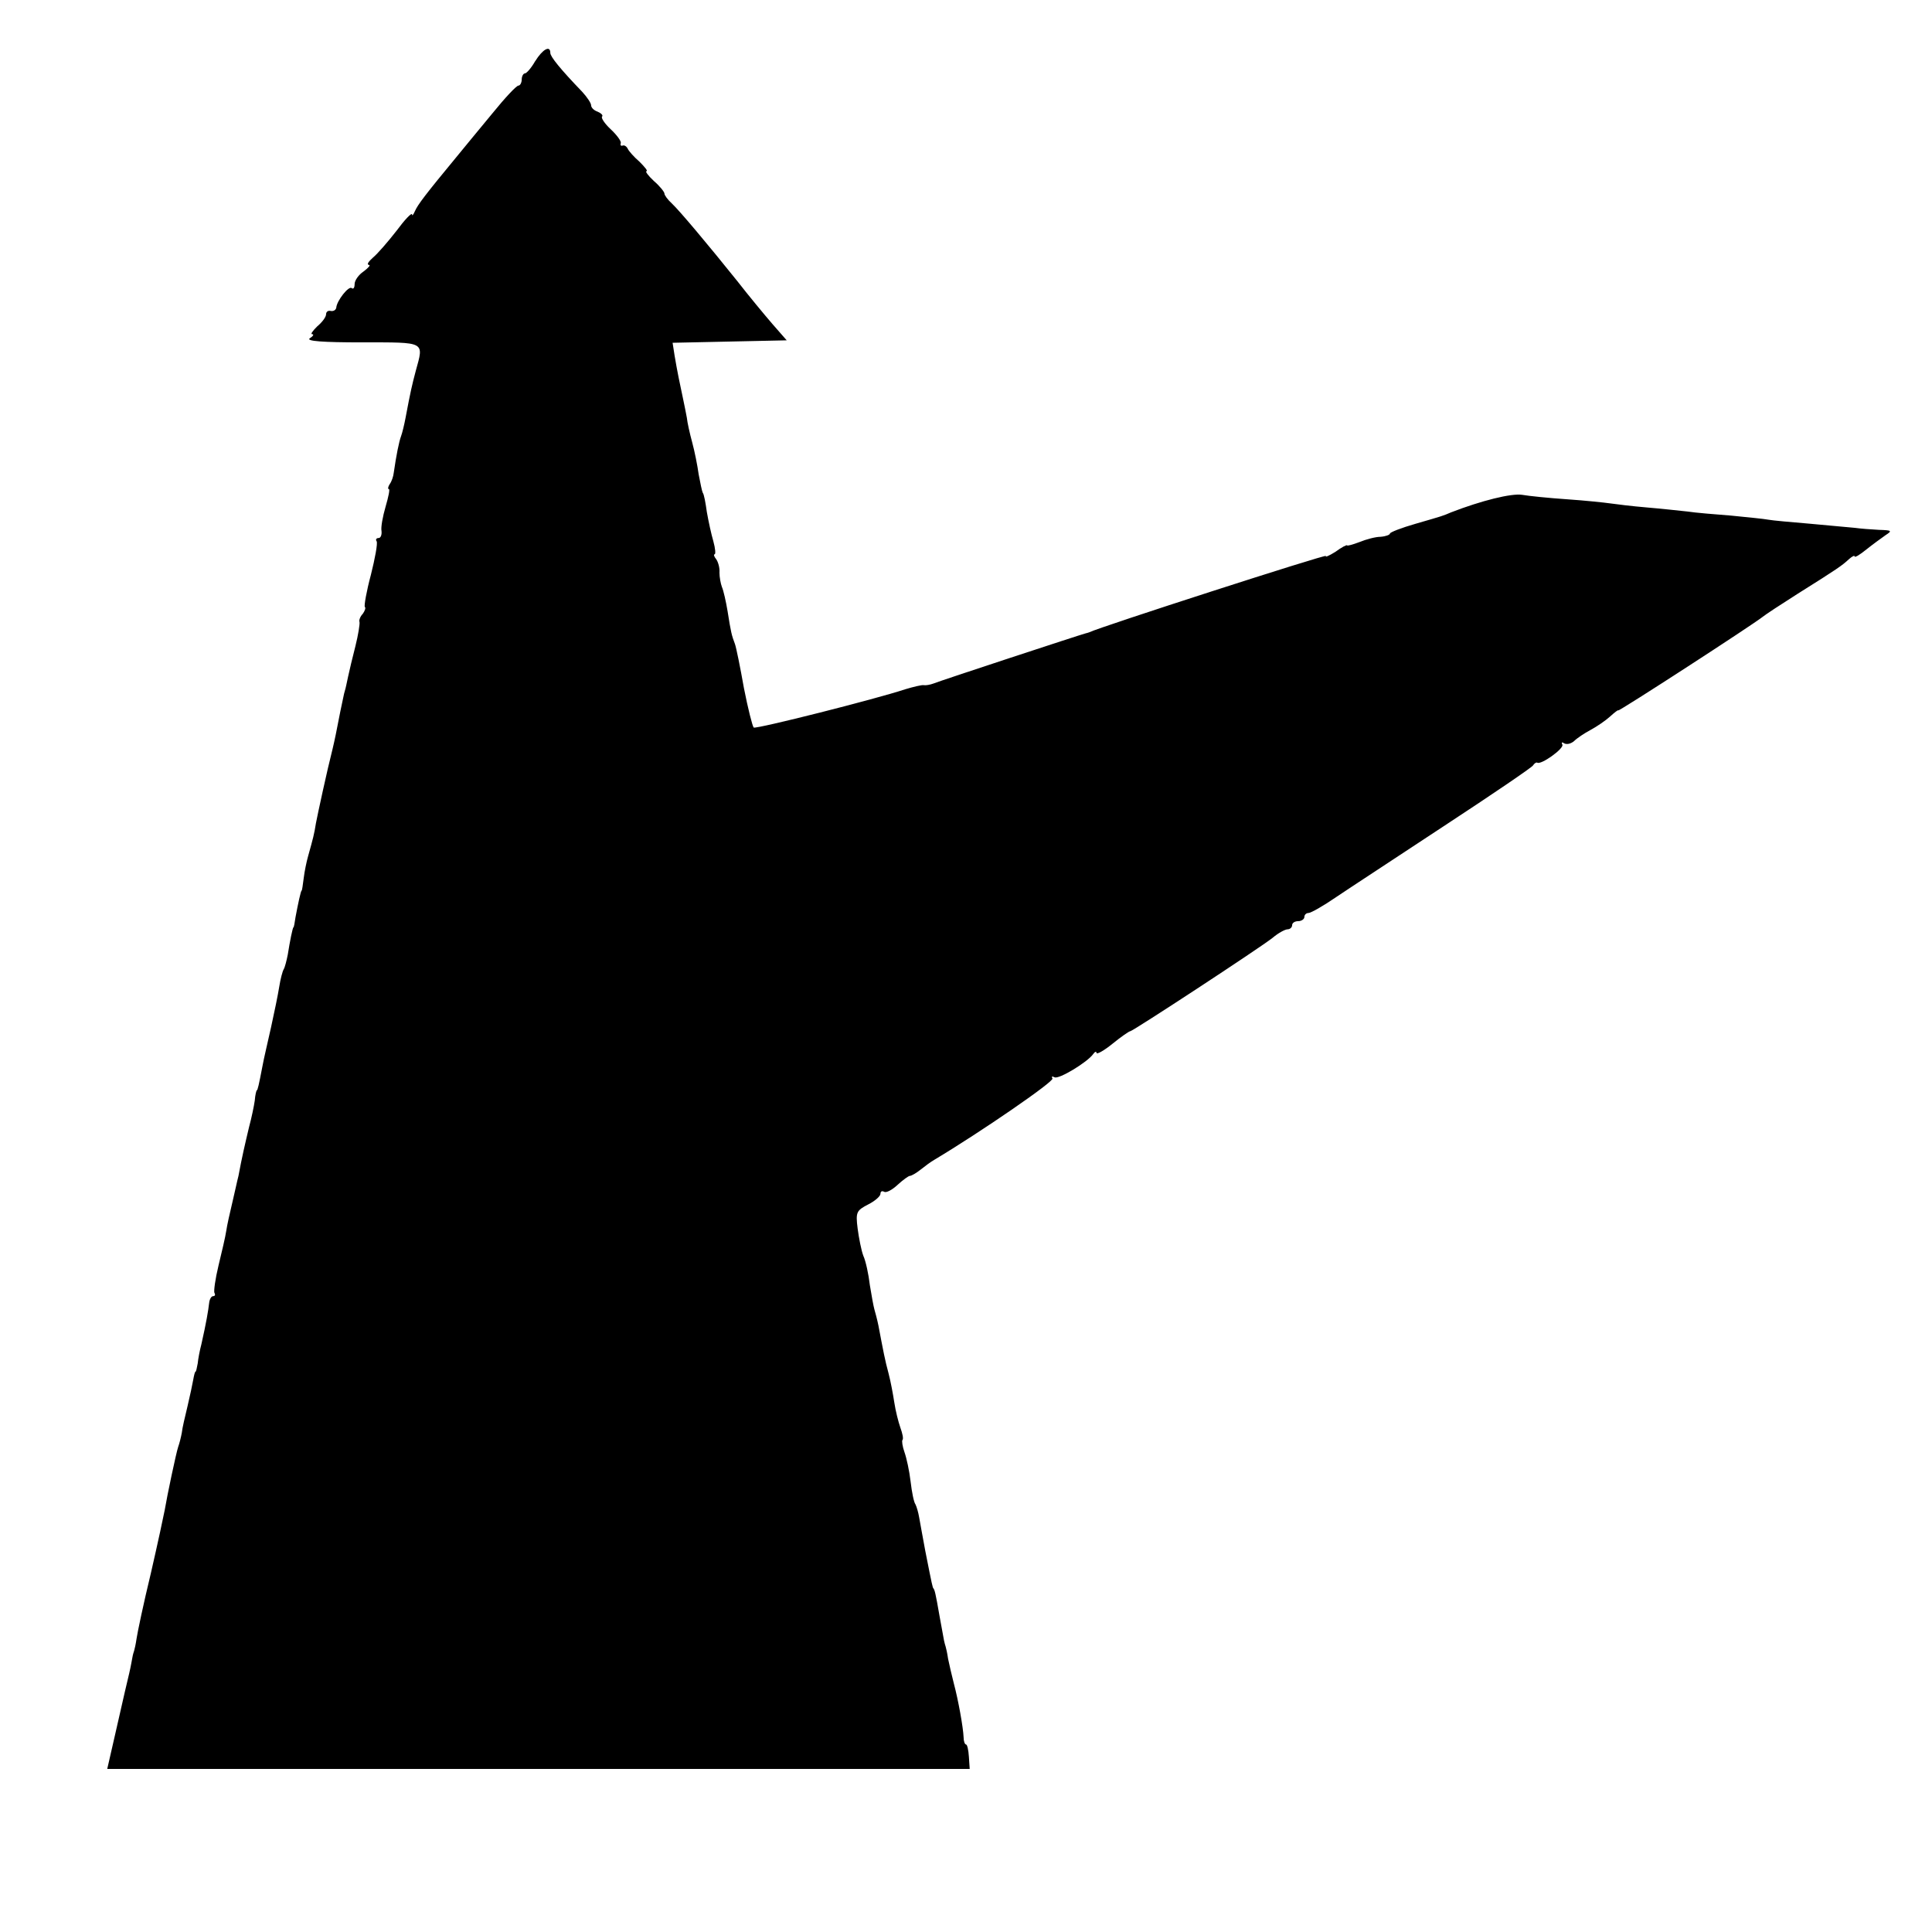 <?xml version="1.0" standalone="no"?>
<!DOCTYPE svg PUBLIC "-//W3C//DTD SVG 20010904//EN"
 "http://www.w3.org/TR/2001/REC-SVG-20010904/DTD/svg10.dtd">
<svg version="1.0" xmlns="http://www.w3.org/2000/svg"
 width="474pt" height="474pt" viewBox="0 0 474 474"
 preserveAspectRatio="xMidYMid meet">
<g transform="translate(0,474) scale(0.1,-0.1)"
fill="#000000" stroke="none">
<path d="M1313 4590 c-9 -16 -21 -30 -25 -30 -4 0 -8 -7 -8 -15 0 -8 -4 -15
-8 -15 -5 0 -33 -30 -63 -67 -30 -36 -70 -85 -89 -108 -76 -92 -95 -117 -102
-133 -4 -9 -7 -13 -7 -8 -1 5 -18 -13 -38 -40 -21 -27 -47 -57 -58 -66 -11
-10 -16 -17 -10 -18 5 0 -1 -7 -13 -16 -12 -8 -22 -22 -22 -31 0 -9 -3 -13 -7
-10 -7 7 -37 -31 -38 -48 -1 -5 -6 -9 -13 -8 -7 2 -12 -2 -12 -8 0 -7 -10 -20
-22 -30 -11 -11 -17 -19 -12 -19 5 0 2 -5 -6 -10 -10 -7 32 -10 128 -10 158 0
152 3 132 -70 -9 -34 -13 -51 -25 -115 -3 -16 -8 -37 -11 -45 -5 -13 -12 -48
-18 -90 -1 -9 -5 -21 -10 -28 -4 -6 -5 -12 -2 -12 3 0 -1 -19 -8 -43 -7 -24
-12 -51 -10 -60 1 -9 -2 -17 -7 -17 -6 0 -8 -4 -5 -8 3 -5 -4 -42 -14 -82 -11
-41 -17 -76 -15 -79 3 -2 0 -10 -5 -17 -6 -6 -10 -16 -8 -20 1 -5 -3 -31 -10
-59 -7 -27 -15 -61 -18 -75 -3 -14 -6 -29 -8 -35 -2 -5 -6 -28 -11 -50 -10
-52 -14 -71 -19 -92 -14 -55 -37 -162 -41 -183 -4 -26 -7 -37 -19 -80 -4 -14
-9 -38 -11 -55 -2 -16 -4 -30 -5 -30 -2 0 -9 -33 -15 -65 -2 -14 -4 -25 -5
-25 -2 0 -9 -35 -14 -67 -3 -15 -7 -31 -10 -36 -3 -5 -8 -24 -11 -43 -3 -19
-12 -63 -20 -99 -8 -36 -18 -78 -21 -95 -9 -47 -12 -60 -14 -60 -1 0 -4 -11
-5 -25 -2 -14 -8 -43 -14 -65 -9 -38 -18 -76 -26 -120 -3 -11 -9 -40 -15 -65
-6 -25 -13 -56 -15 -70 -2 -14 -11 -52 -19 -85 -8 -33 -12 -63 -10 -67 3 -5 1
-8 -3 -8 -5 0 -9 -8 -10 -17 -2 -18 -7 -48 -19 -101 -4 -15 -8 -36 -9 -47 -2
-11 -4 -20 -5 -20 -2 0 -4 -9 -6 -20 -2 -11 -8 -40 -14 -65 -6 -25 -13 -54
-14 -65 -2 -11 -6 -27 -9 -35 -5 -15 -27 -119 -33 -155 -2 -11 -17 -81 -34
-155 -18 -74 -33 -146 -35 -160 -2 -14 -5 -27 -6 -30 -1 -3 -3 -9 -4 -15 -1
-5 -4 -23 -8 -40 -8 -34 -9 -37 -35 -152 l-19 -83 1058 0 1058 0 -2 30 c-1 16
-4 30 -7 30 -3 0 -6 8 -6 18 -1 24 -13 91 -24 132 -5 19 -11 46 -14 60 -2 14
-5 27 -6 30 -1 3 -3 10 -4 15 -1 6 -6 33 -11 60 -10 58 -12 64 -15 68 -2 2 -3
6 -20 92 -6 33 -13 70 -15 82 -2 12 -6 26 -9 32 -4 5 -9 30 -12 56 -3 26 -10
58 -15 72 -5 14 -7 28 -5 30 3 3 0 16 -5 30 -5 14 -12 42 -15 62 -3 20 -9 52
-14 71 -9 33 -13 55 -25 118 -3 15 -8 33 -10 40 -2 7 -7 34 -11 59 -3 26 -10
59 -16 72 -5 13 -11 44 -14 67 -5 40 -3 44 26 59 16 8 30 20 30 26 0 6 4 8 9
5 5 -3 19 4 33 17 13 12 27 22 30 22 4 0 16 7 26 15 10 8 26 20 35 25 112 67
294 192 289 199 -3 5 -1 6 5 3 10 -6 81 37 95 57 4 6 8 7 8 3 0 -5 18 5 39 22
21 17 41 31 44 31 6 0 316 203 349 229 14 12 31 21 37 21 6 0 11 5 11 10 0 6
7 10 15 10 8 0 15 5 15 10 0 6 5 10 10 10 6 0 36 17 68 39 31 21 152 100 267
176 116 76 213 142 216 147 3 5 8 8 10 7 9 -7 67 35 62 44 -3 6 -1 7 5 3 6 -3
16 -1 24 6 7 7 25 19 40 27 15 8 37 23 48 33 11 10 20 17 20 15 0 -4 333 212
355 230 6 5 44 30 85 56 99 62 110 70 126 85 8 7 14 10 14 7 0 -4 13 4 29 17
15 12 37 28 47 35 17 11 15 12 -16 13 -19 1 -46 3 -60 5 -14 1 -63 6 -109 10
-47 4 -93 8 -103 10 -10 2 -51 6 -91 10 -39 3 -88 7 -107 10 -19 2 -64 7 -100
10 -36 3 -76 8 -90 10 -14 2 -61 7 -105 10 -44 3 -94 8 -111 11 -26 4 -99 -14
-174 -43 -21 -9 -18 -8 -87 -28 -35 -10 -63 -21 -63 -24 0 -3 -10 -7 -23 -8
-12 0 -35 -6 -52 -13 -16 -6 -30 -10 -30 -8 -1 2 -14 -5 -29 -16 -16 -10 -26
-14 -23 -10 4 6 -557 -175 -580 -187 -2 -1 -6 -2 -10 -3 -12 -3 -356 -116
-373 -123 -8 -3 -19 -5 -24 -4 -4 1 -25 -4 -45 -10 -72 -24 -365 -98 -372 -94
-3 3 -14 46 -24 97 -9 51 -19 100 -22 108 -8 21 -10 29 -18 80 -4 24 -10 51
-14 60 -3 8 -6 24 -6 35 1 11 -3 26 -8 33 -5 6 -7 12 -4 12 3 0 2 14 -3 32 -5
17 -12 49 -16 72 -3 22 -7 44 -10 47 -2 4 -6 24 -10 45 -3 22 -10 57 -16 79
-6 22 -12 49 -13 60 -2 11 -6 31 -9 45 -8 37 -15 71 -21 107 l-5 32 140 3 140
3 -35 40 c-19 22 -58 69 -86 105 -73 91 -141 172 -161 191 -10 9 -18 20 -18
24 0 4 -11 18 -26 31 -14 13 -22 24 -18 24 4 0 -4 10 -17 23 -14 12 -27 27
-29 32 -3 6 -8 9 -12 8 -5 -2 -7 1 -5 6 1 5 -10 20 -25 34 -15 14 -24 28 -21
31 3 3 -2 8 -11 12 -9 3 -16 10 -16 16 0 5 -10 20 -22 33 -53 55 -78 86 -78
95 0 20 -19 9 -37 -20z"/>
</g>
</svg>

